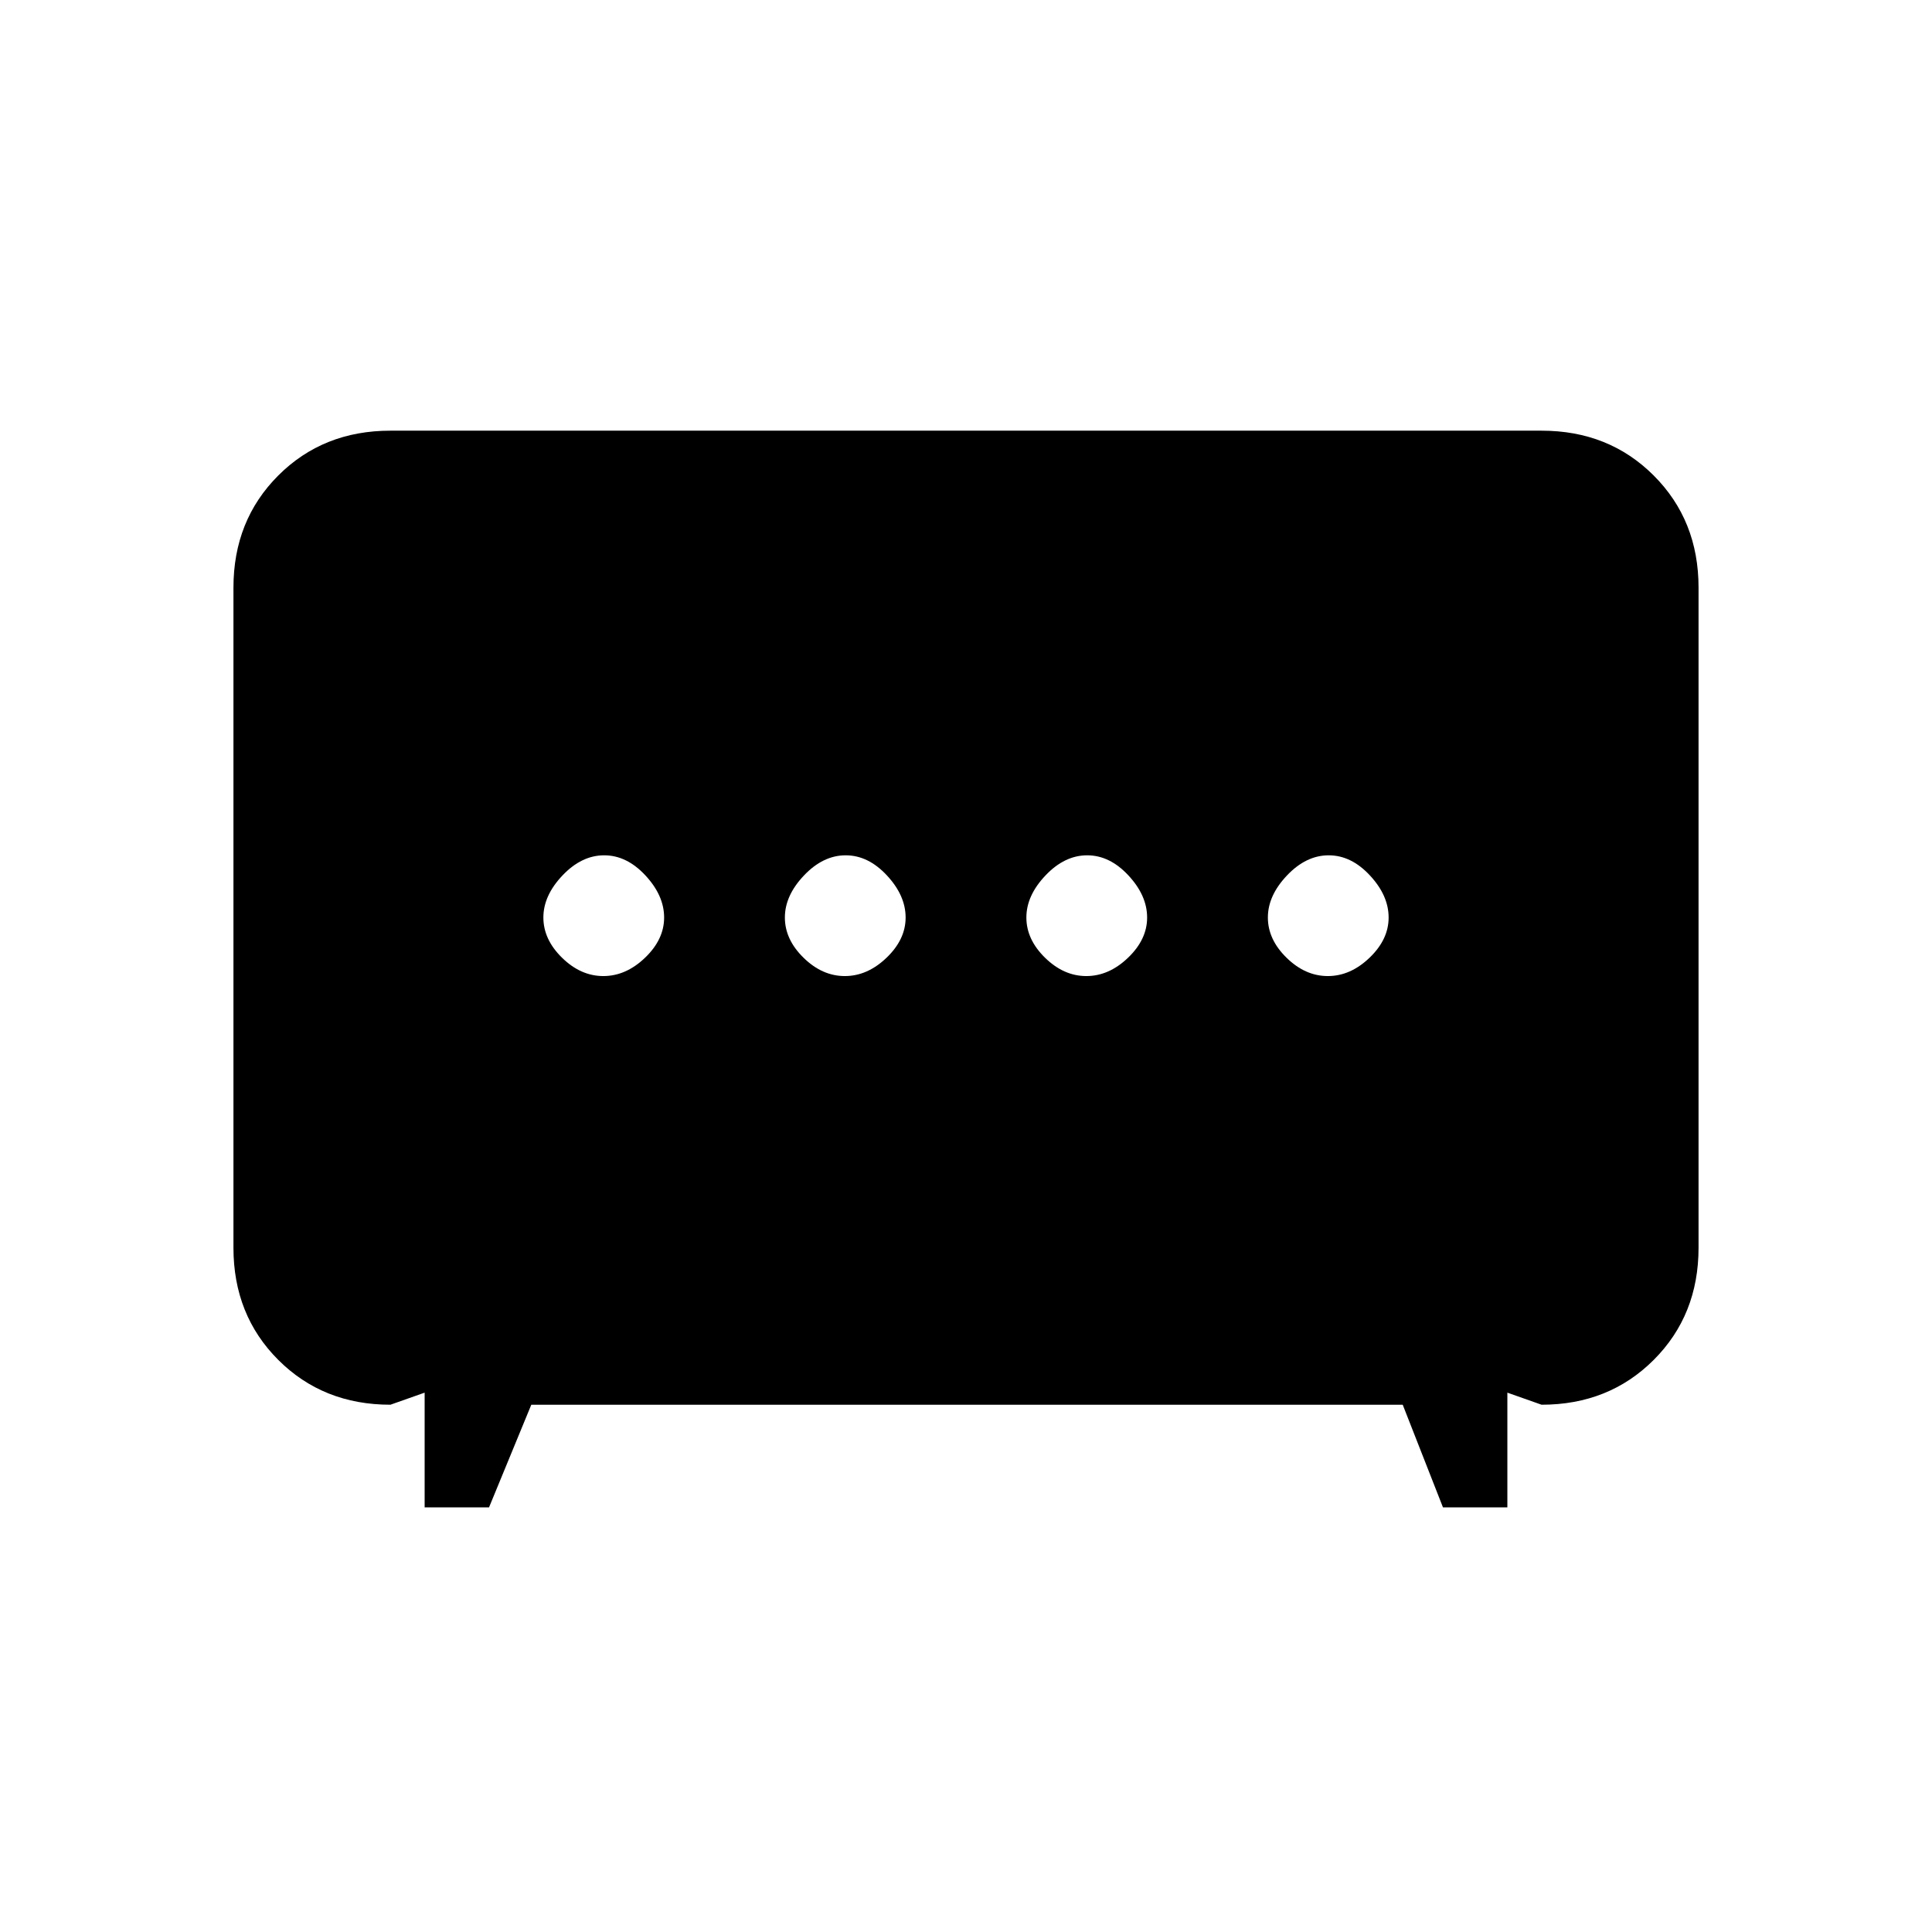 <svg xmlns="http://www.w3.org/2000/svg" height="20" viewBox="0 -960 960 960" width="20"><path d="M419.79-475q11.21 0 20.71-9.09t9.5-20q0-10.91-9.29-20.91t-20.5-10q-11.21 0-20.71 10t-9.5 20.91q0 10.91 9.29 20t20.5 9.09Zm120 0q11.21 0 20.71-9.09t9.5-20q0-10.91-9.29-20.91t-20.5-10q-11.21 0-20.71 10t-9.5 20.91q0 10.91 9.29 20t20.5 9.09Zm-240 0q11.21 0 20.71-9.09t9.5-20q0-10.91-9.29-20.91t-20.5-10q-11.21 0-20.71 10t-9.5 20.91q0 10.91 9.29 20t20.5 9.09Zm360 0q11.21 0 20.71-9.09t9.5-20q0-10.91-9.29-20.91t-20.5-10q-11.21 0-20.71 10t-9.5 20.91q0 10.91 9.29 20t20.5 9.09ZM211-211v-57l-17 6q-33.45 0-55.73-22.27Q116-306.55 116-340v-328q0-33.45 22.27-55.72Q160.55-746 194-746h572q33.45 0 55.72 22.28Q844-701.45 844-668v328q0 33.45-22.28 55.73Q799.45-262 766-262l-17-6v57h-32l-20-51H264l-21 51h-32Z"/></svg>